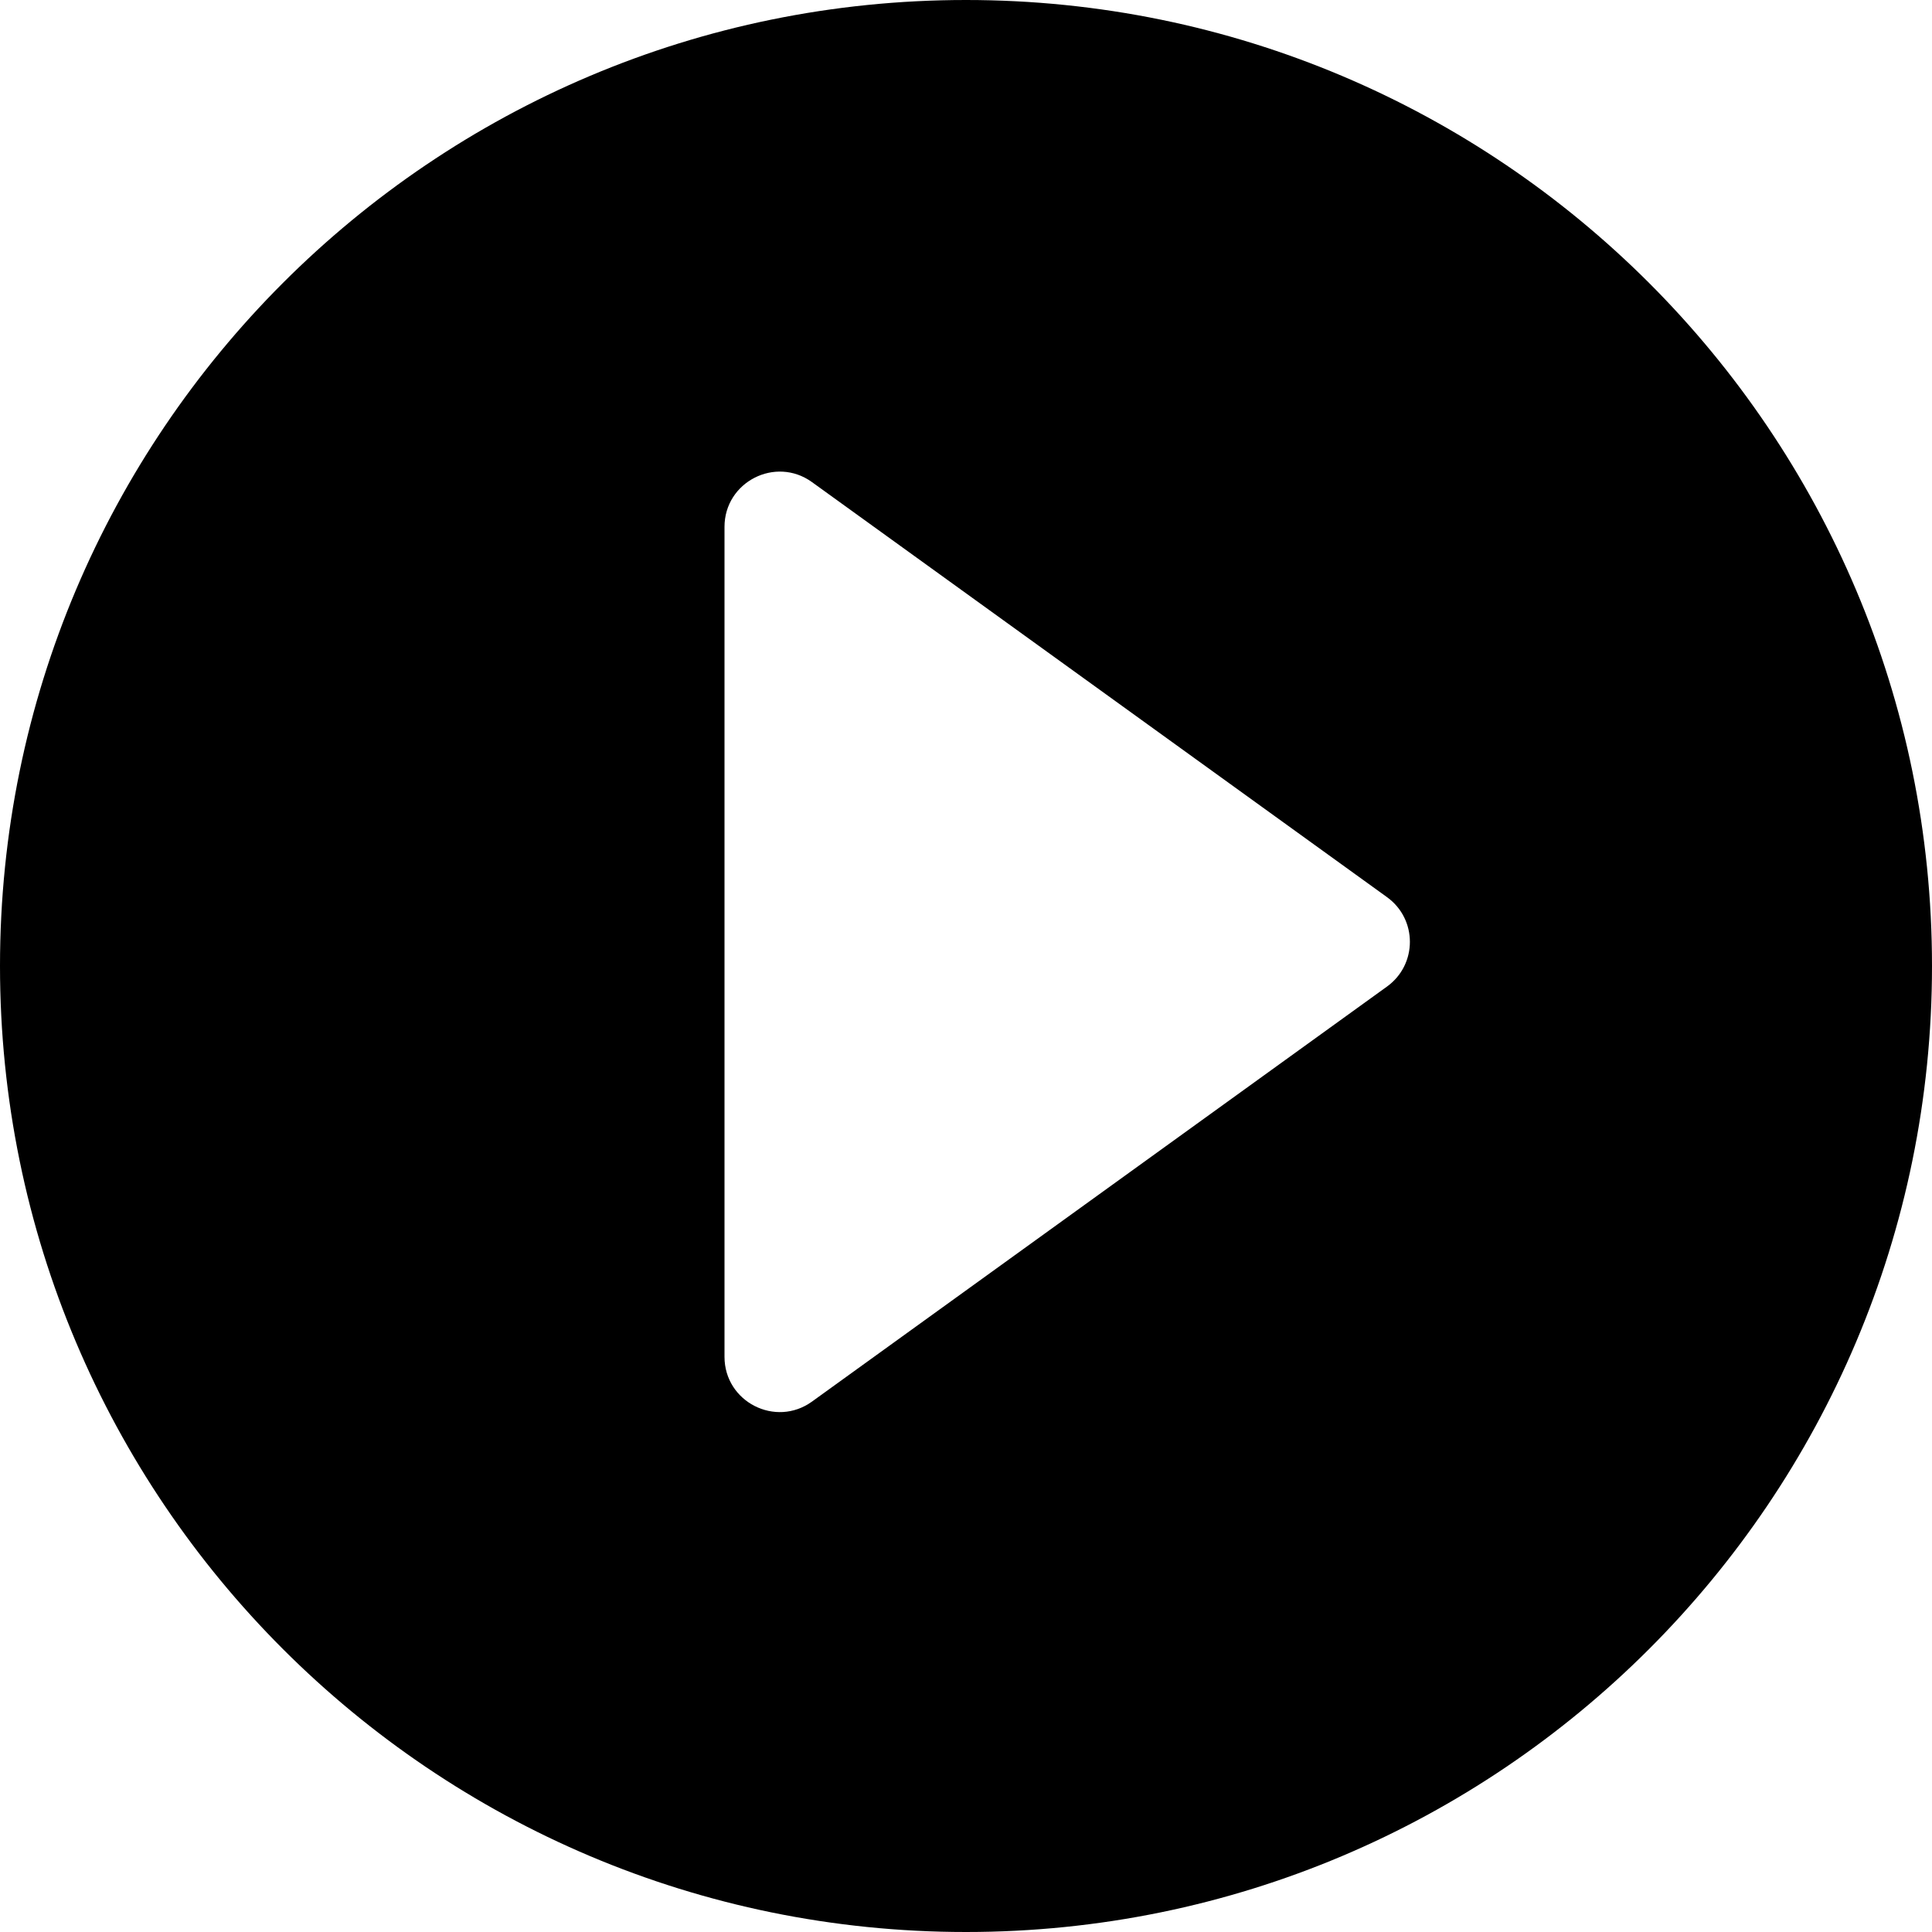 <svg width="35" height="35" viewBox="0 0 35 35" fill="none" xmlns="http://www.w3.org/2000/svg">
<path fill-rule="evenodd" clip-rule="evenodd" d="M17.5 35C27.165 35 35 27.165 35 17.5C35 7.835 27.165 0 17.5 0C7.835 0 0 7.835 0 17.5C0 27.165 7.835 35 17.5 35ZM25.126 17.873C25.68 17.474 25.68 16.651 25.126 16.252L14.71 8.734C14.049 8.257 13.125 8.73 13.125 9.545V24.58C13.125 25.395 14.049 25.868 14.71 25.391L25.126 17.873Z" fill="black"/>
</svg>
